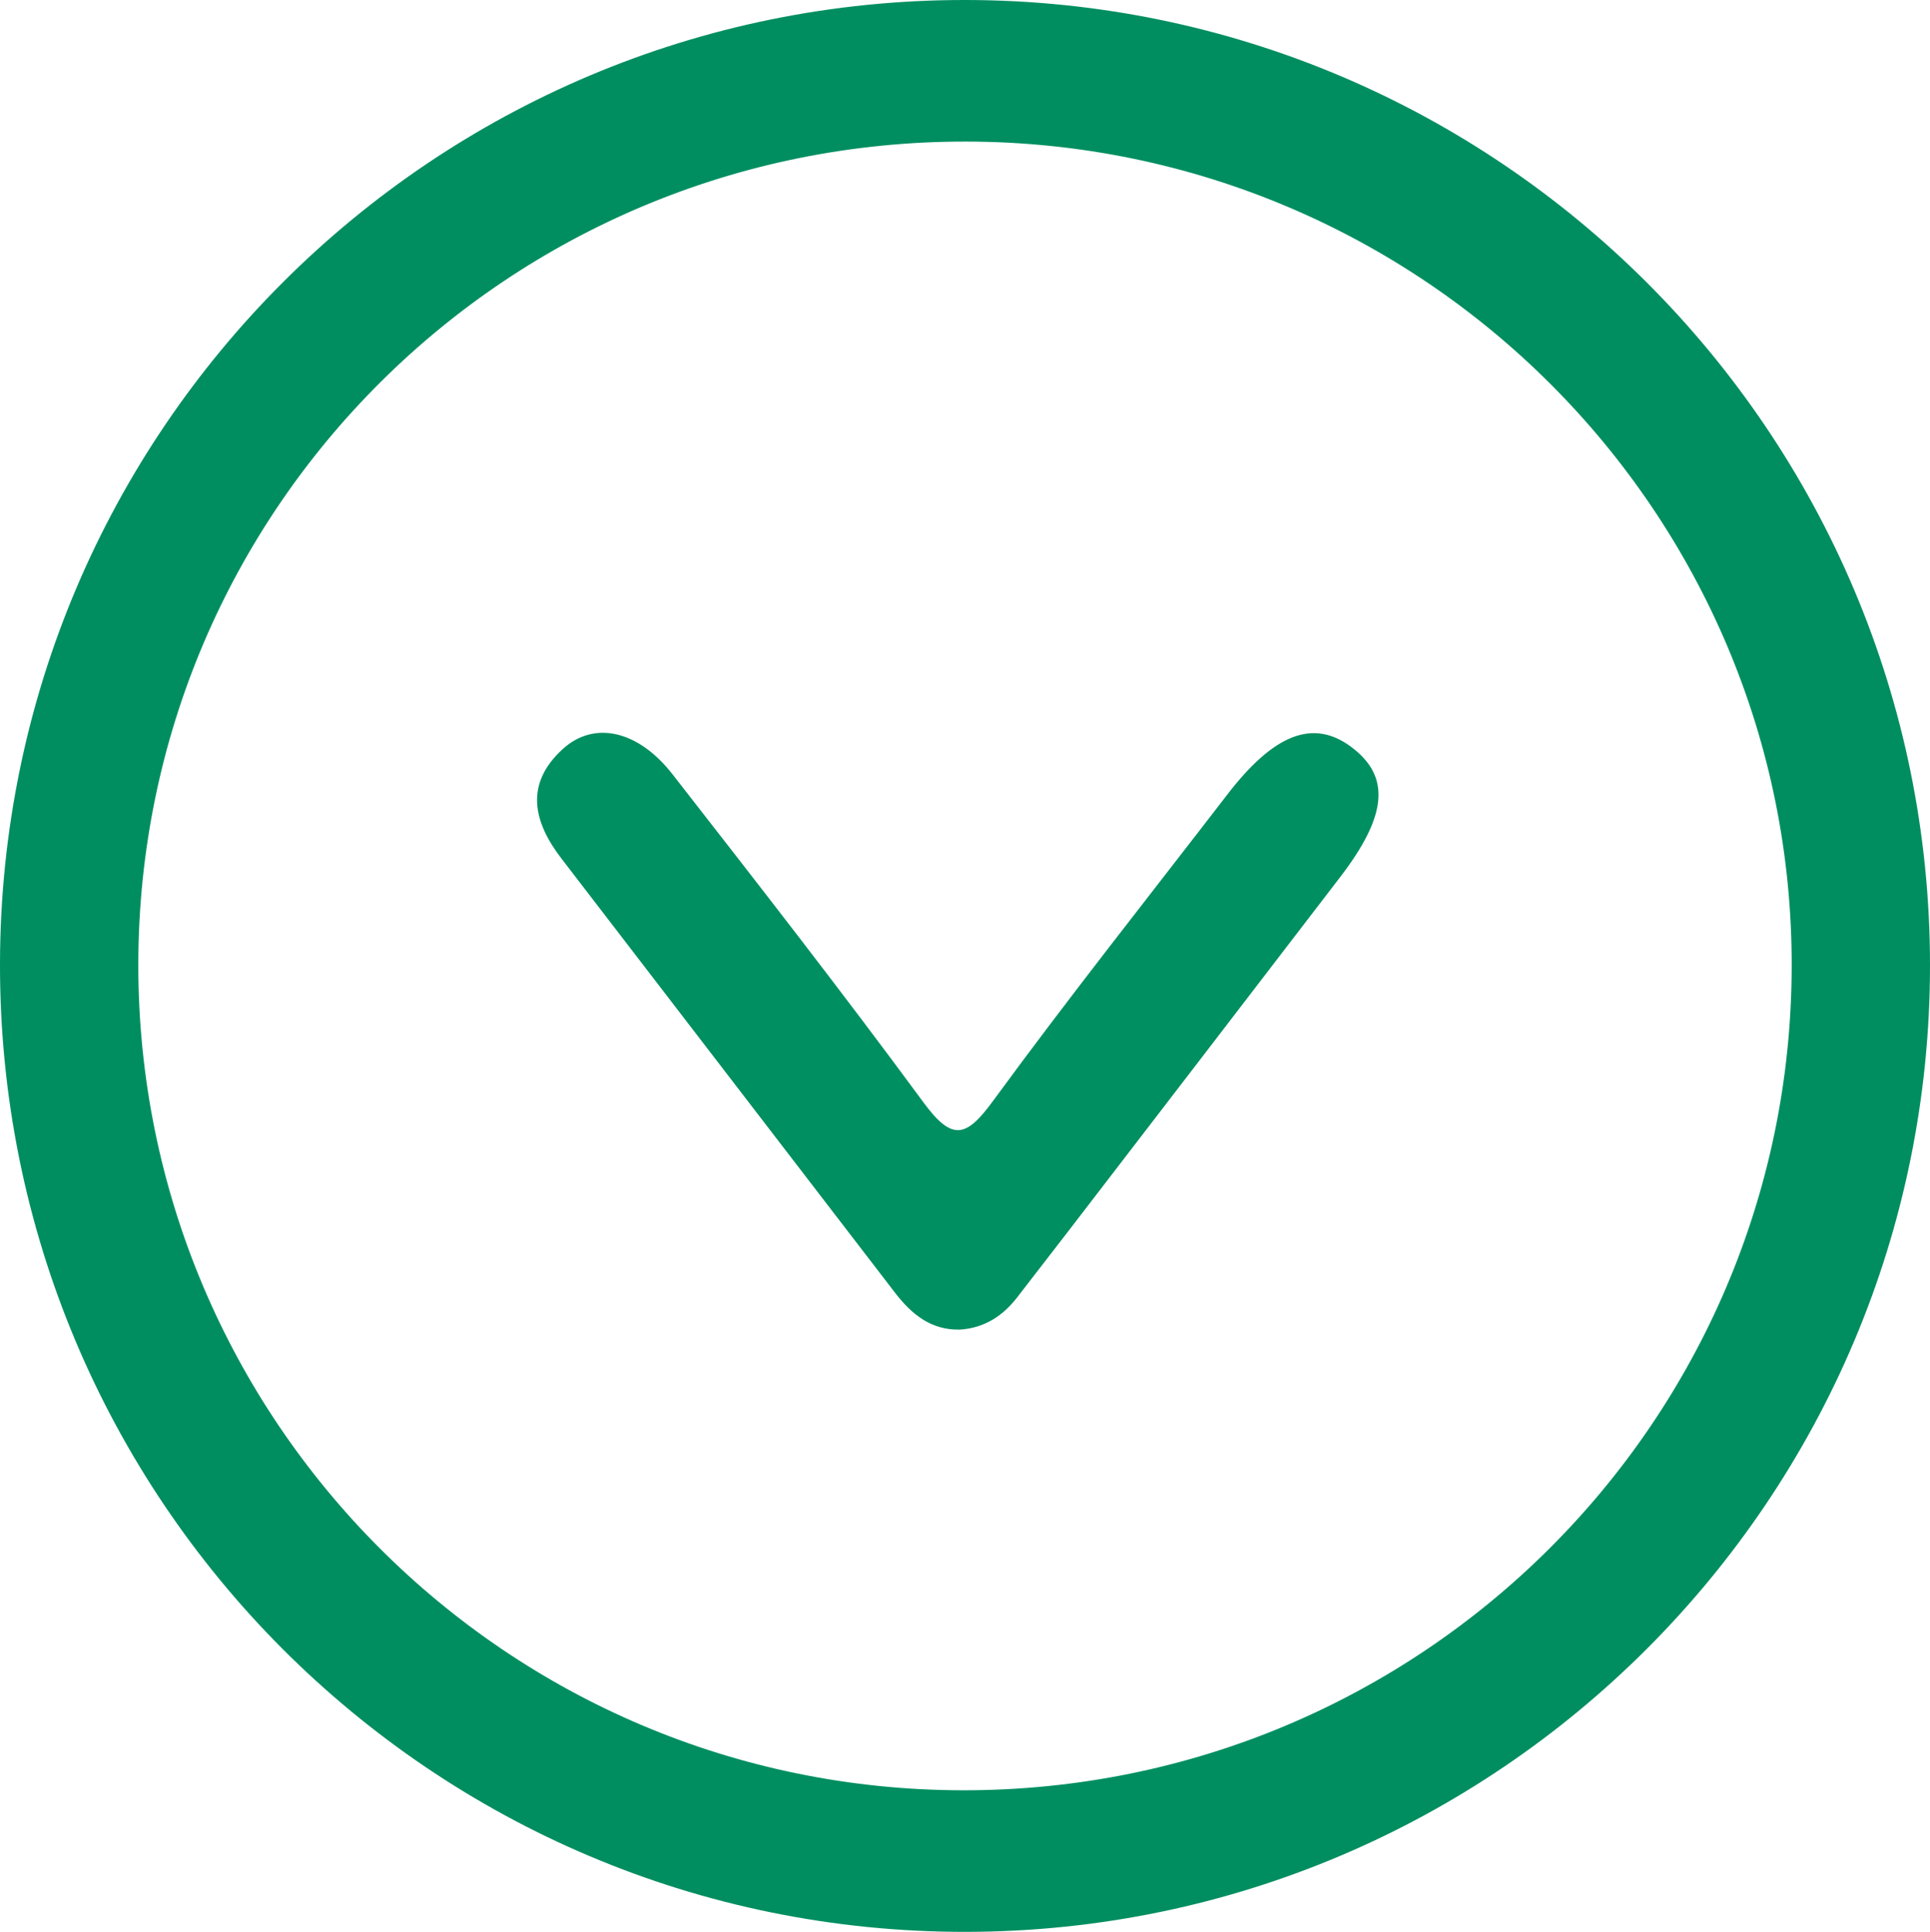 <svg id="Layer_1" data-name="Layer 1" xmlns="http://www.w3.org/2000/svg" viewBox="0 0 452.12 452.63"><defs><style>.cls-1{fill:#008e60;}.cls-2{fill:#008f60;}</style></defs><path class="cls-1" d="M226.23,0C101.48-.14.23,100.88,0,225.72-.24,351.2,101.24,452.88,226.44,452.63,351,452.39,452.12,351,452.12,226.18S350.89.14,226.23,0Zm-.61,419.46C118.78,419.37,32.28,332.72,32.4,225.89S119.27,33,226.37,33.17c107,.18,193.68,87,193.35,193.49C419.4,333.36,332.63,419.54,225.62,419.46Z"/><path class="cls-2" d="M224.91,311.52c-6.83.17-11.4-3.63-15.27-8.67Q170.58,252,131.51,201.14c-6.59-8.58-8.64-17.42.27-25.6,7.35-6.75,17.67-4.51,25.76,5.87,19.84,25.45,39.69,50.92,58.82,76.92,6.74,9.15,10,8.2,16.31-.44,17.77-24.29,36.49-47.88,54.84-71.73,10.94-14.23,20.09-17.76,28.94-11.22,9.35,6.92,8.63,16.05-2.51,30.57q-31.85,41.55-63.75,83.05-6,7.79-12,15.53C234.81,308.42,230.51,311.14,224.91,311.52Z"/></svg>